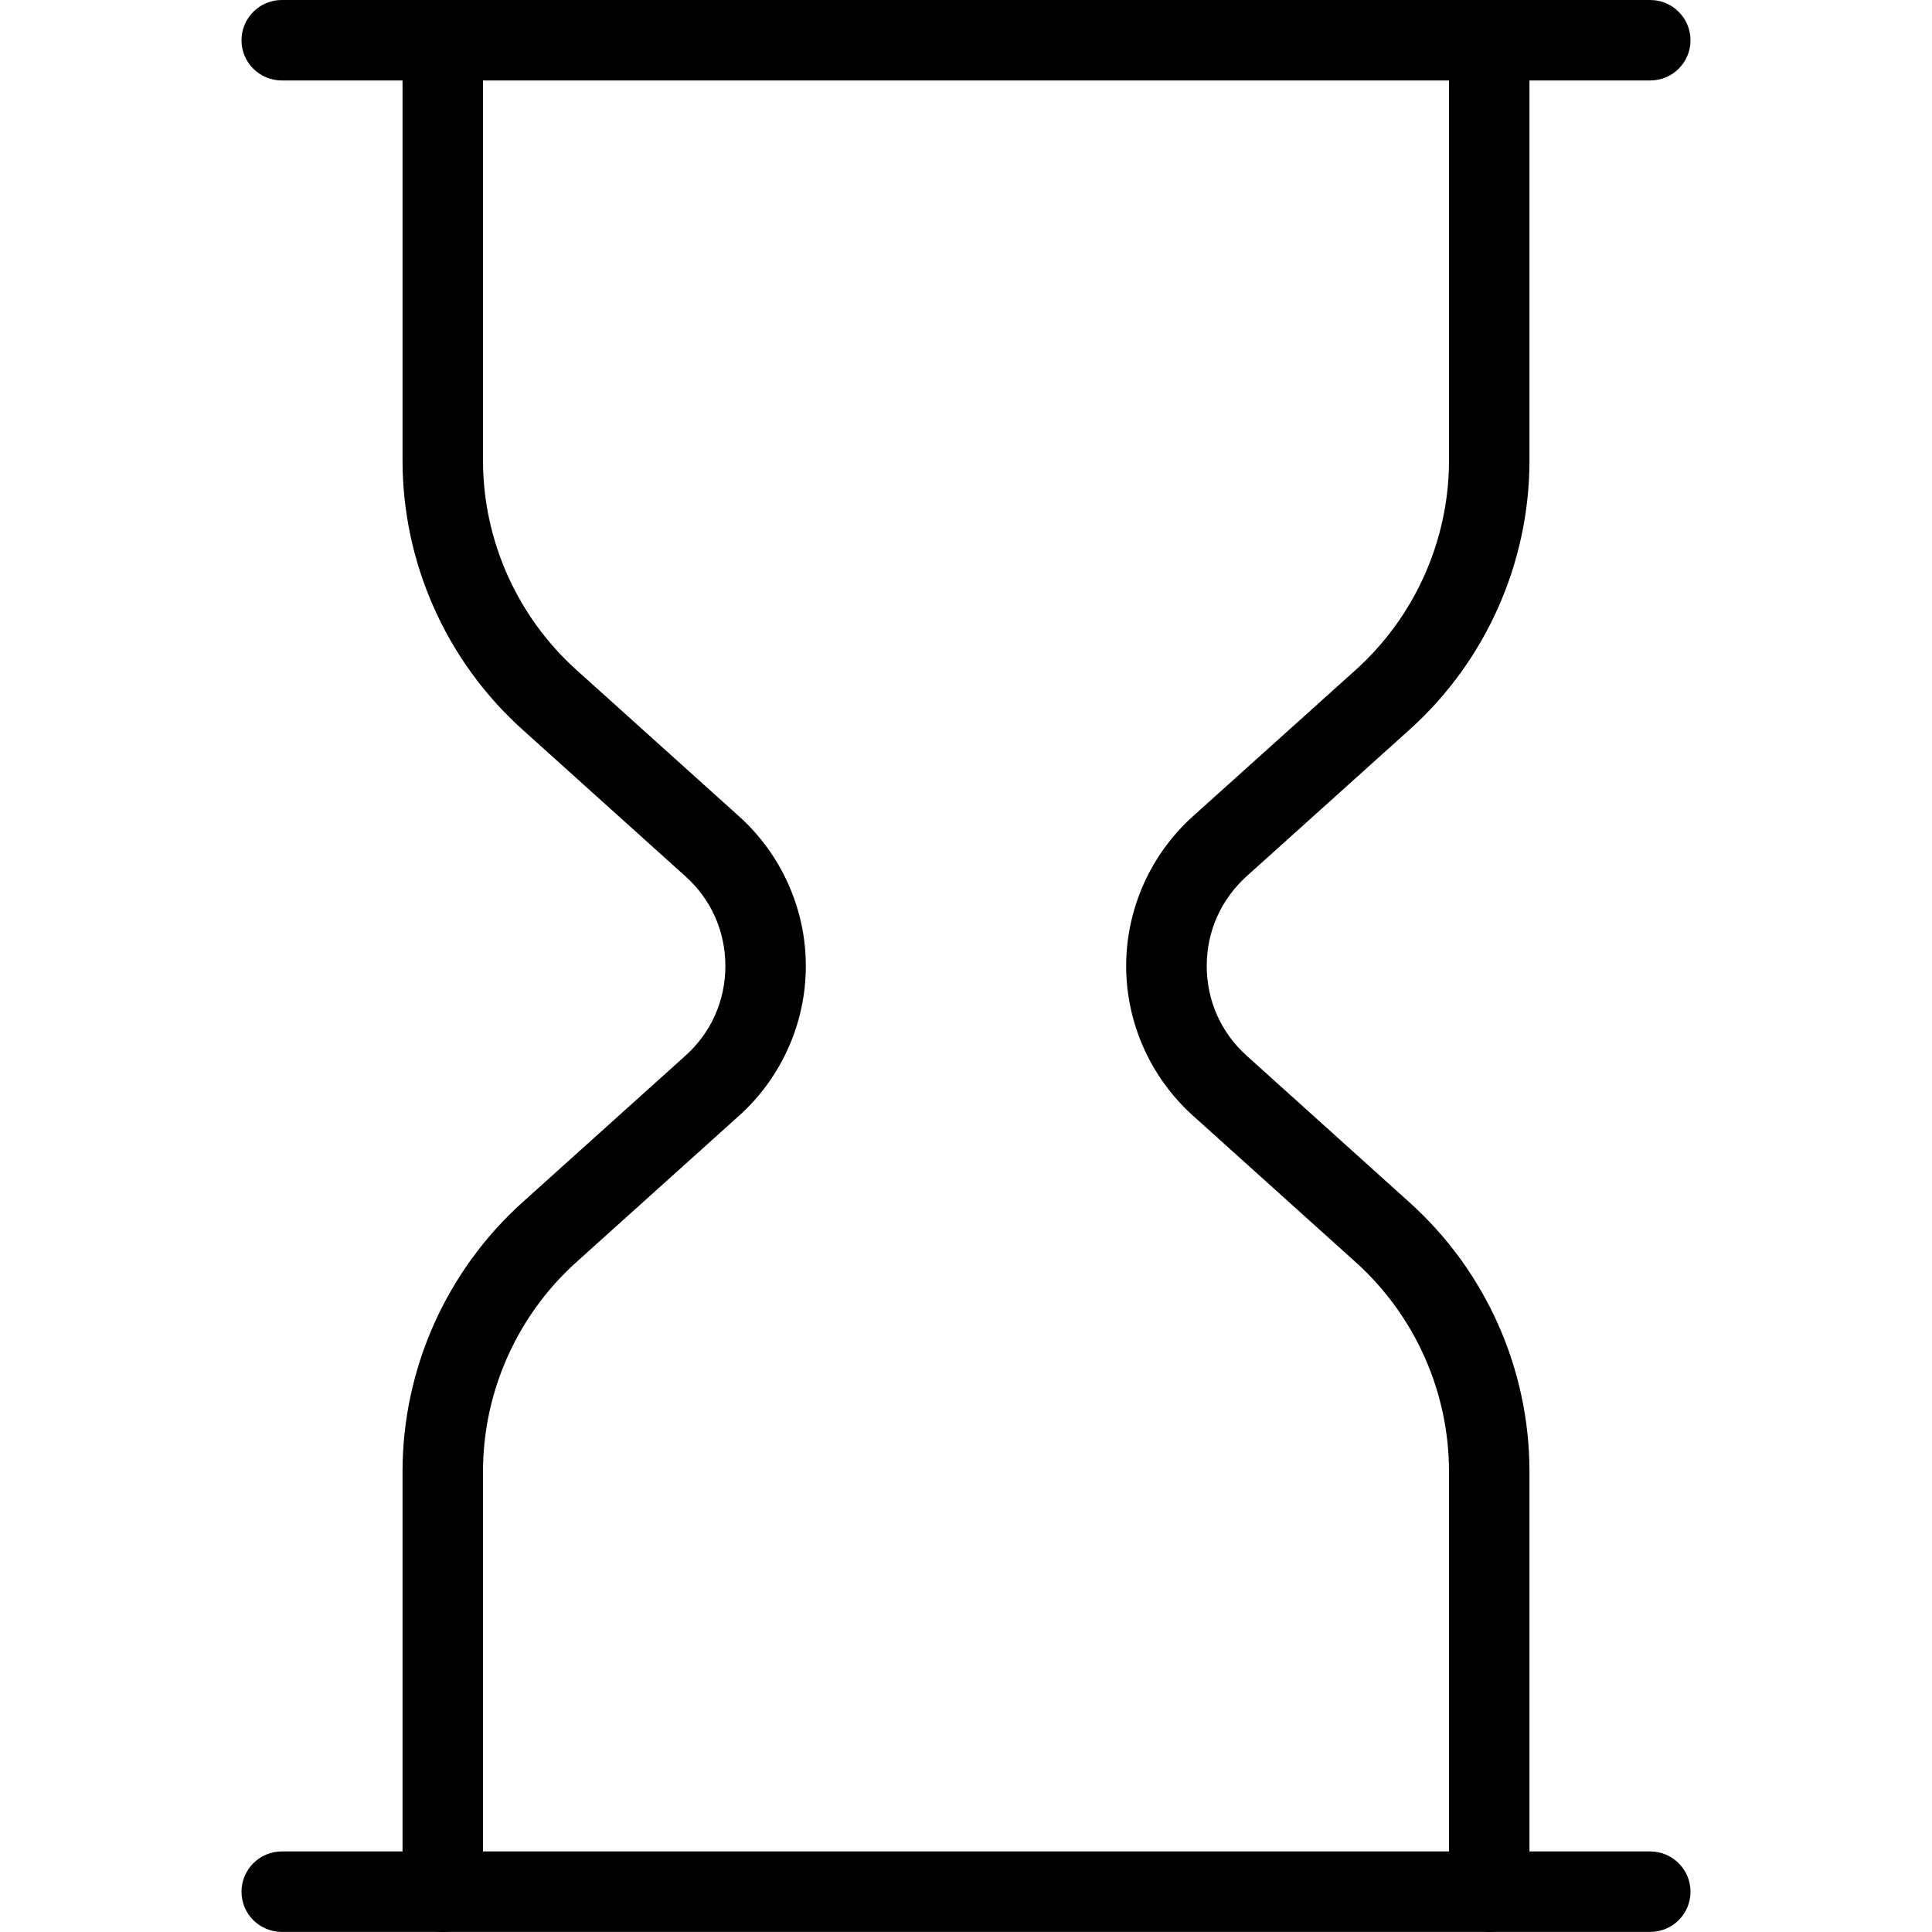 <svg width="20" height="20" viewBox="0 0 20 20" fill="none" xmlns="http://www.w3.org/2000/svg">
<g clip-path="url(#clip0_4421_15496)">
<path d="M17.083 0.833H2.917C2.687 0.833 2.5 0.647 2.5 0.417C2.5 0.187 2.687 0 2.917 0H17.083C17.313 0 17.5 0.187 17.5 0.417C17.5 0.647 17.313 0.833 17.083 0.833Z" fill="currentColor"/>
<path d="M4.584 20C4.354 20 4.167 19.813 4.167 19.583V15.234C4.167 14.173 4.619 13.158 5.408 12.447L7.095 10.929C7.362 10.689 7.509 10.359 7.509 10C7.509 9.641 7.362 9.311 7.095 9.071L5.409 7.553C4.619 6.843 4.167 5.827 4.167 4.766V0.417C4.167 0.187 4.354 0 4.584 0C4.814 0 5 0.187 5 0.417V4.766C5 5.591 5.352 6.381 5.966 6.934L7.652 8.452C8.09 8.847 8.342 9.411 8.342 10C8.342 10.589 8.09 11.154 7.653 11.548L5.965 13.067C5.352 13.619 5 14.409 5 15.234V19.583C5 19.813 4.814 20 4.584 20Z" fill="currentColor"/>
<path d="M15.416 20C15.187 20 15 19.813 15 19.583V15.234C15 14.409 14.648 13.619 14.034 13.066L12.348 11.548C11.91 11.153 11.658 10.589 11.658 10C11.658 9.411 11.91 8.846 12.347 8.452L14.035 6.934C14.648 6.381 15 5.591 15 4.766V0.417C15 0.187 15.187 0 15.416 0C15.646 0 15.833 0.187 15.833 0.417V4.766C15.833 5.827 15.381 6.843 14.592 7.553L12.905 9.071C12.639 9.312 12.492 9.642 12.492 10C12.492 10.358 12.639 10.689 12.906 10.929L14.591 12.447C15.381 13.158 15.833 14.172 15.833 15.234V19.583C15.833 19.813 15.646 20 15.416 20Z" fill="currentColor"/>
<path d="M17.083 19.999H2.917C2.687 19.999 2.5 19.813 2.5 19.583C2.5 19.353 2.687 19.166 2.917 19.166H17.083C17.313 19.166 17.5 19.353 17.5 19.583C17.5 19.813 17.313 19.999 17.083 19.999Z" fill="currentColor"/>
</g>
<defs>
<clipPath id="clip0_4421_15496">
<rect width="20" height="20" fill="white"/>
</clipPath>
</defs>
</svg>

